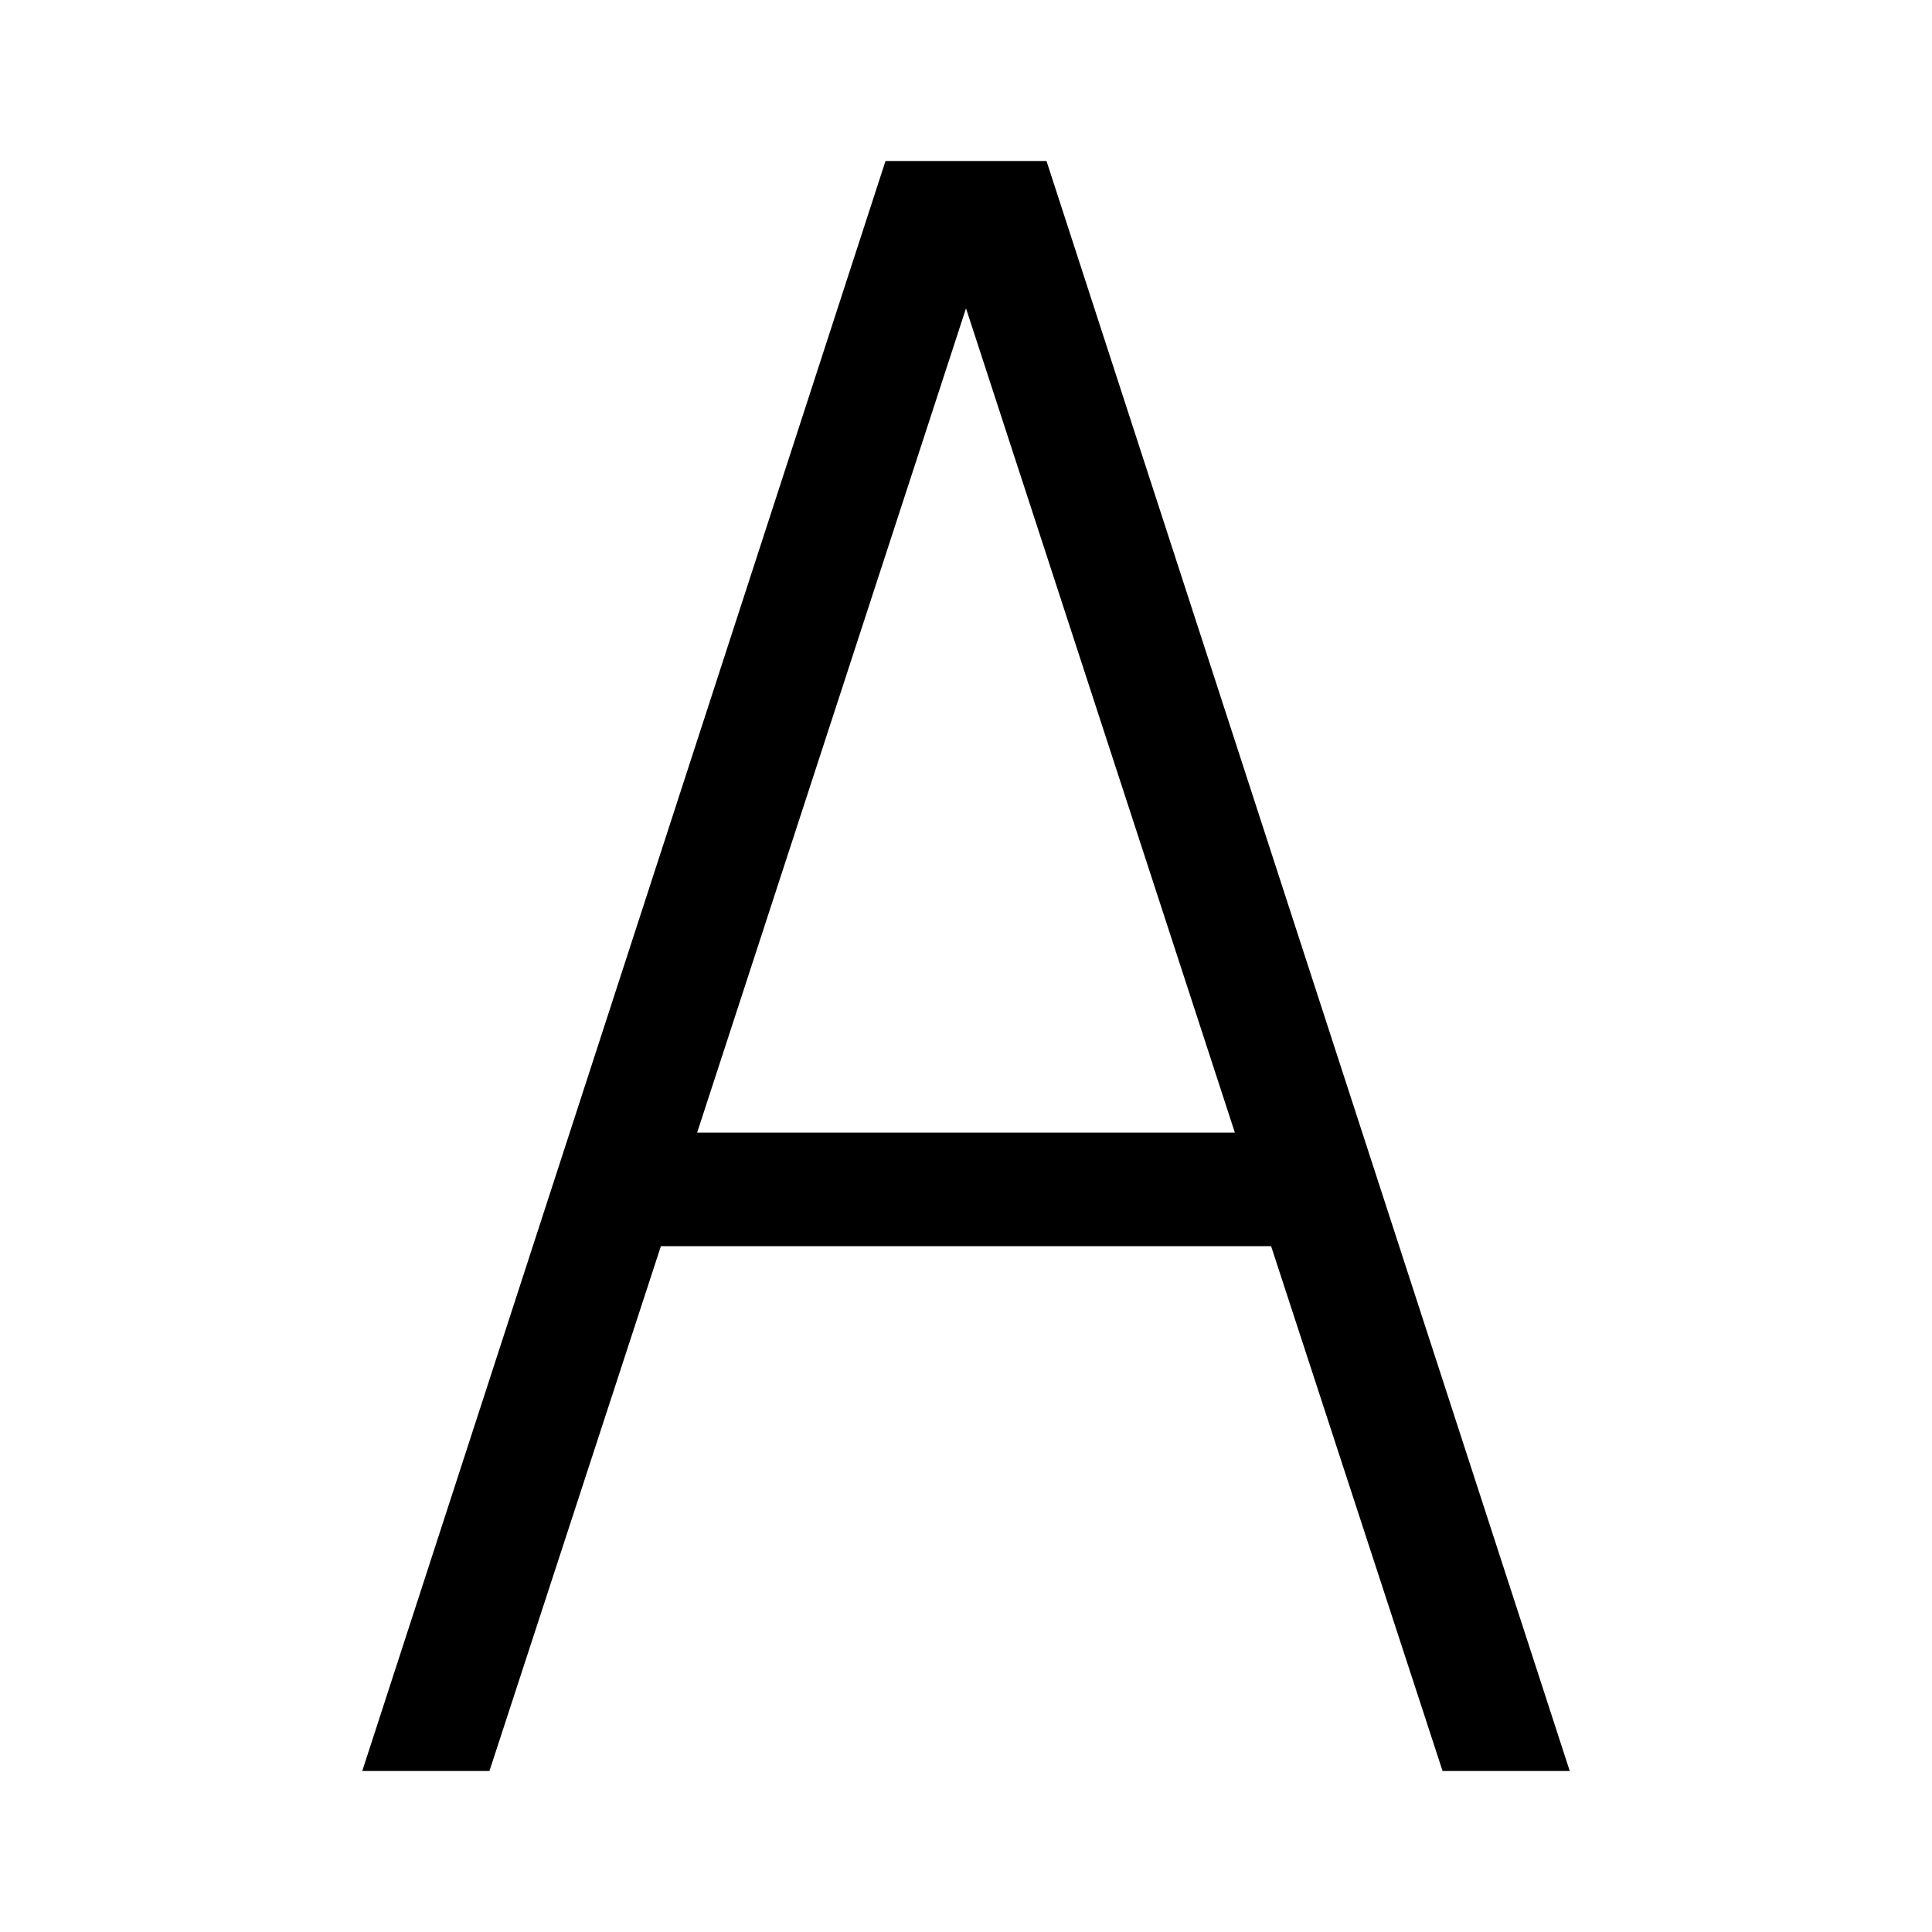 <svg id="Layer_1" data-name="Layer 1" xmlns="http://www.w3.org/2000/svg" viewBox="0 0 24 24"><title>iconoteka_a_letter_m_a</title><path d="M12,3.83l3.34,10.24H8.66ZM6.08,22l2.13-6.52h7.58L17.92,22H19.5L13,2H11L4.5,22Z"/></svg>